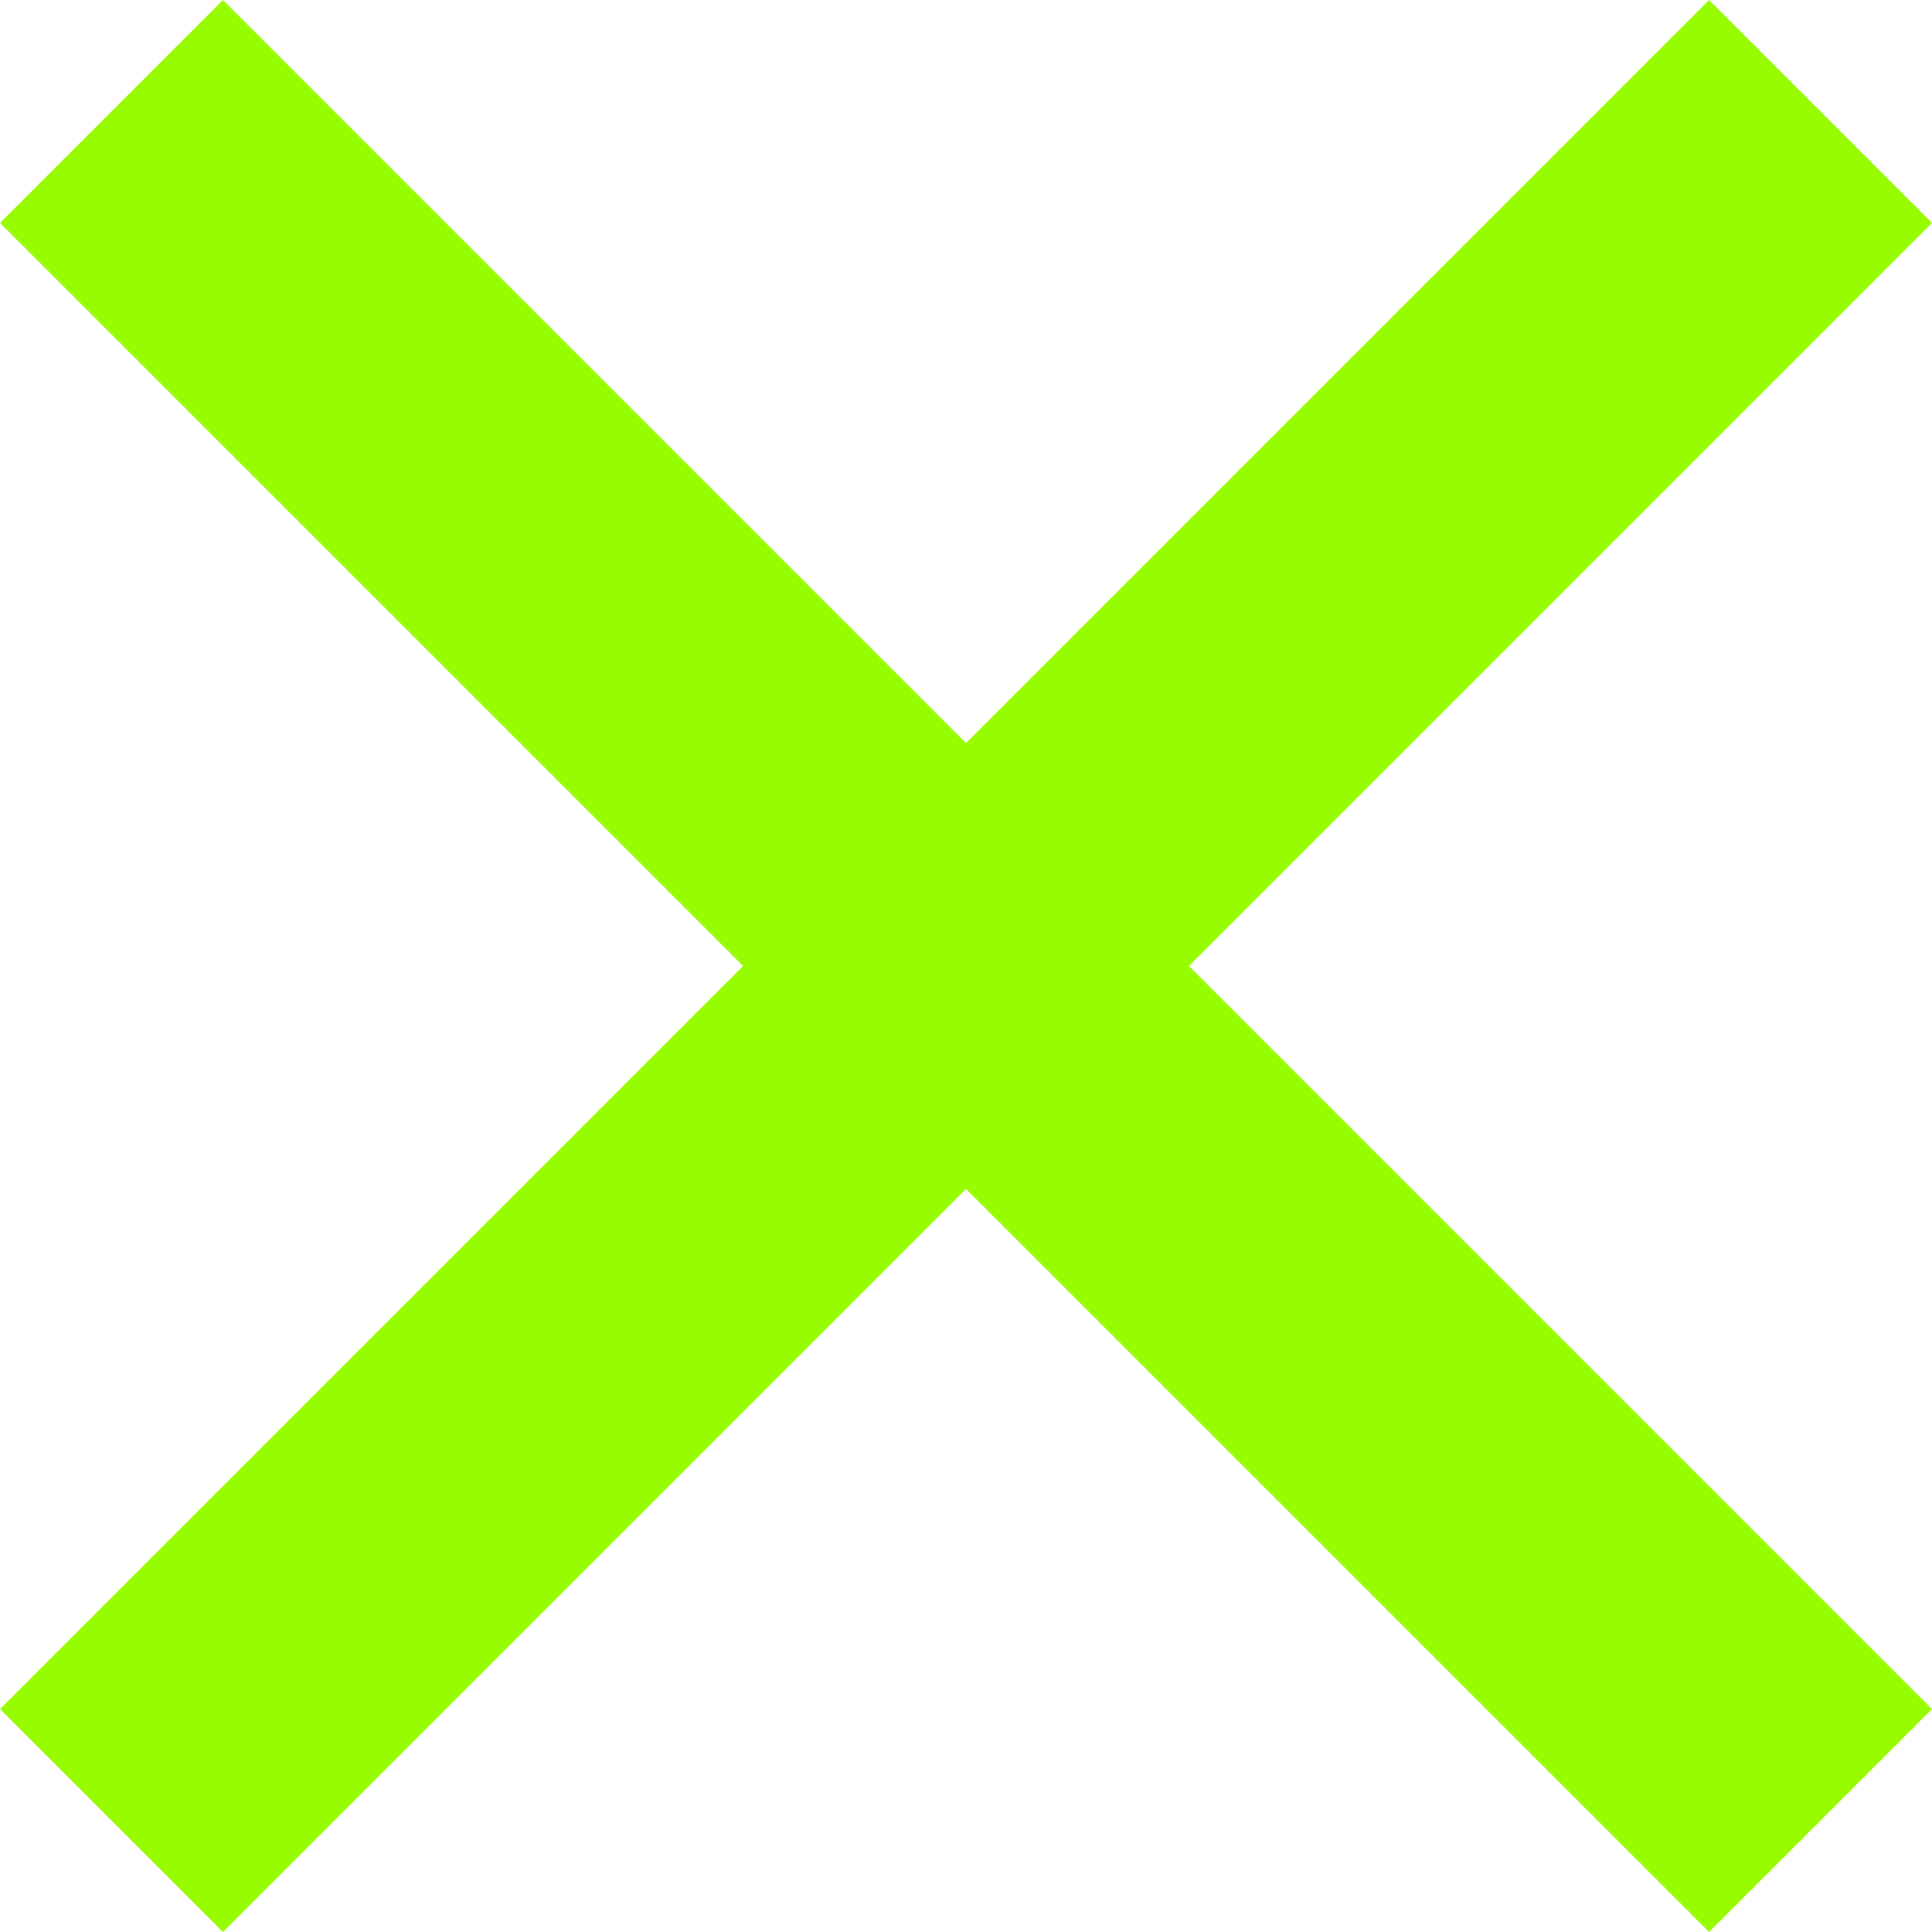 <svg id="Capa_1" data-name="Capa 1" xmlns="http://www.w3.org/2000/svg" viewBox="0 0 512 512">
  <title>Close</title>
  <polygon fill="#98FC01" points="512 59.09 452.91 0 256 196.91 59.09 0 0 59.09 196.91 256 0 452.91 59.09 512 256 315.09 452.91 512 512 452.91 315.09 256 512 59.09"/>
</svg>